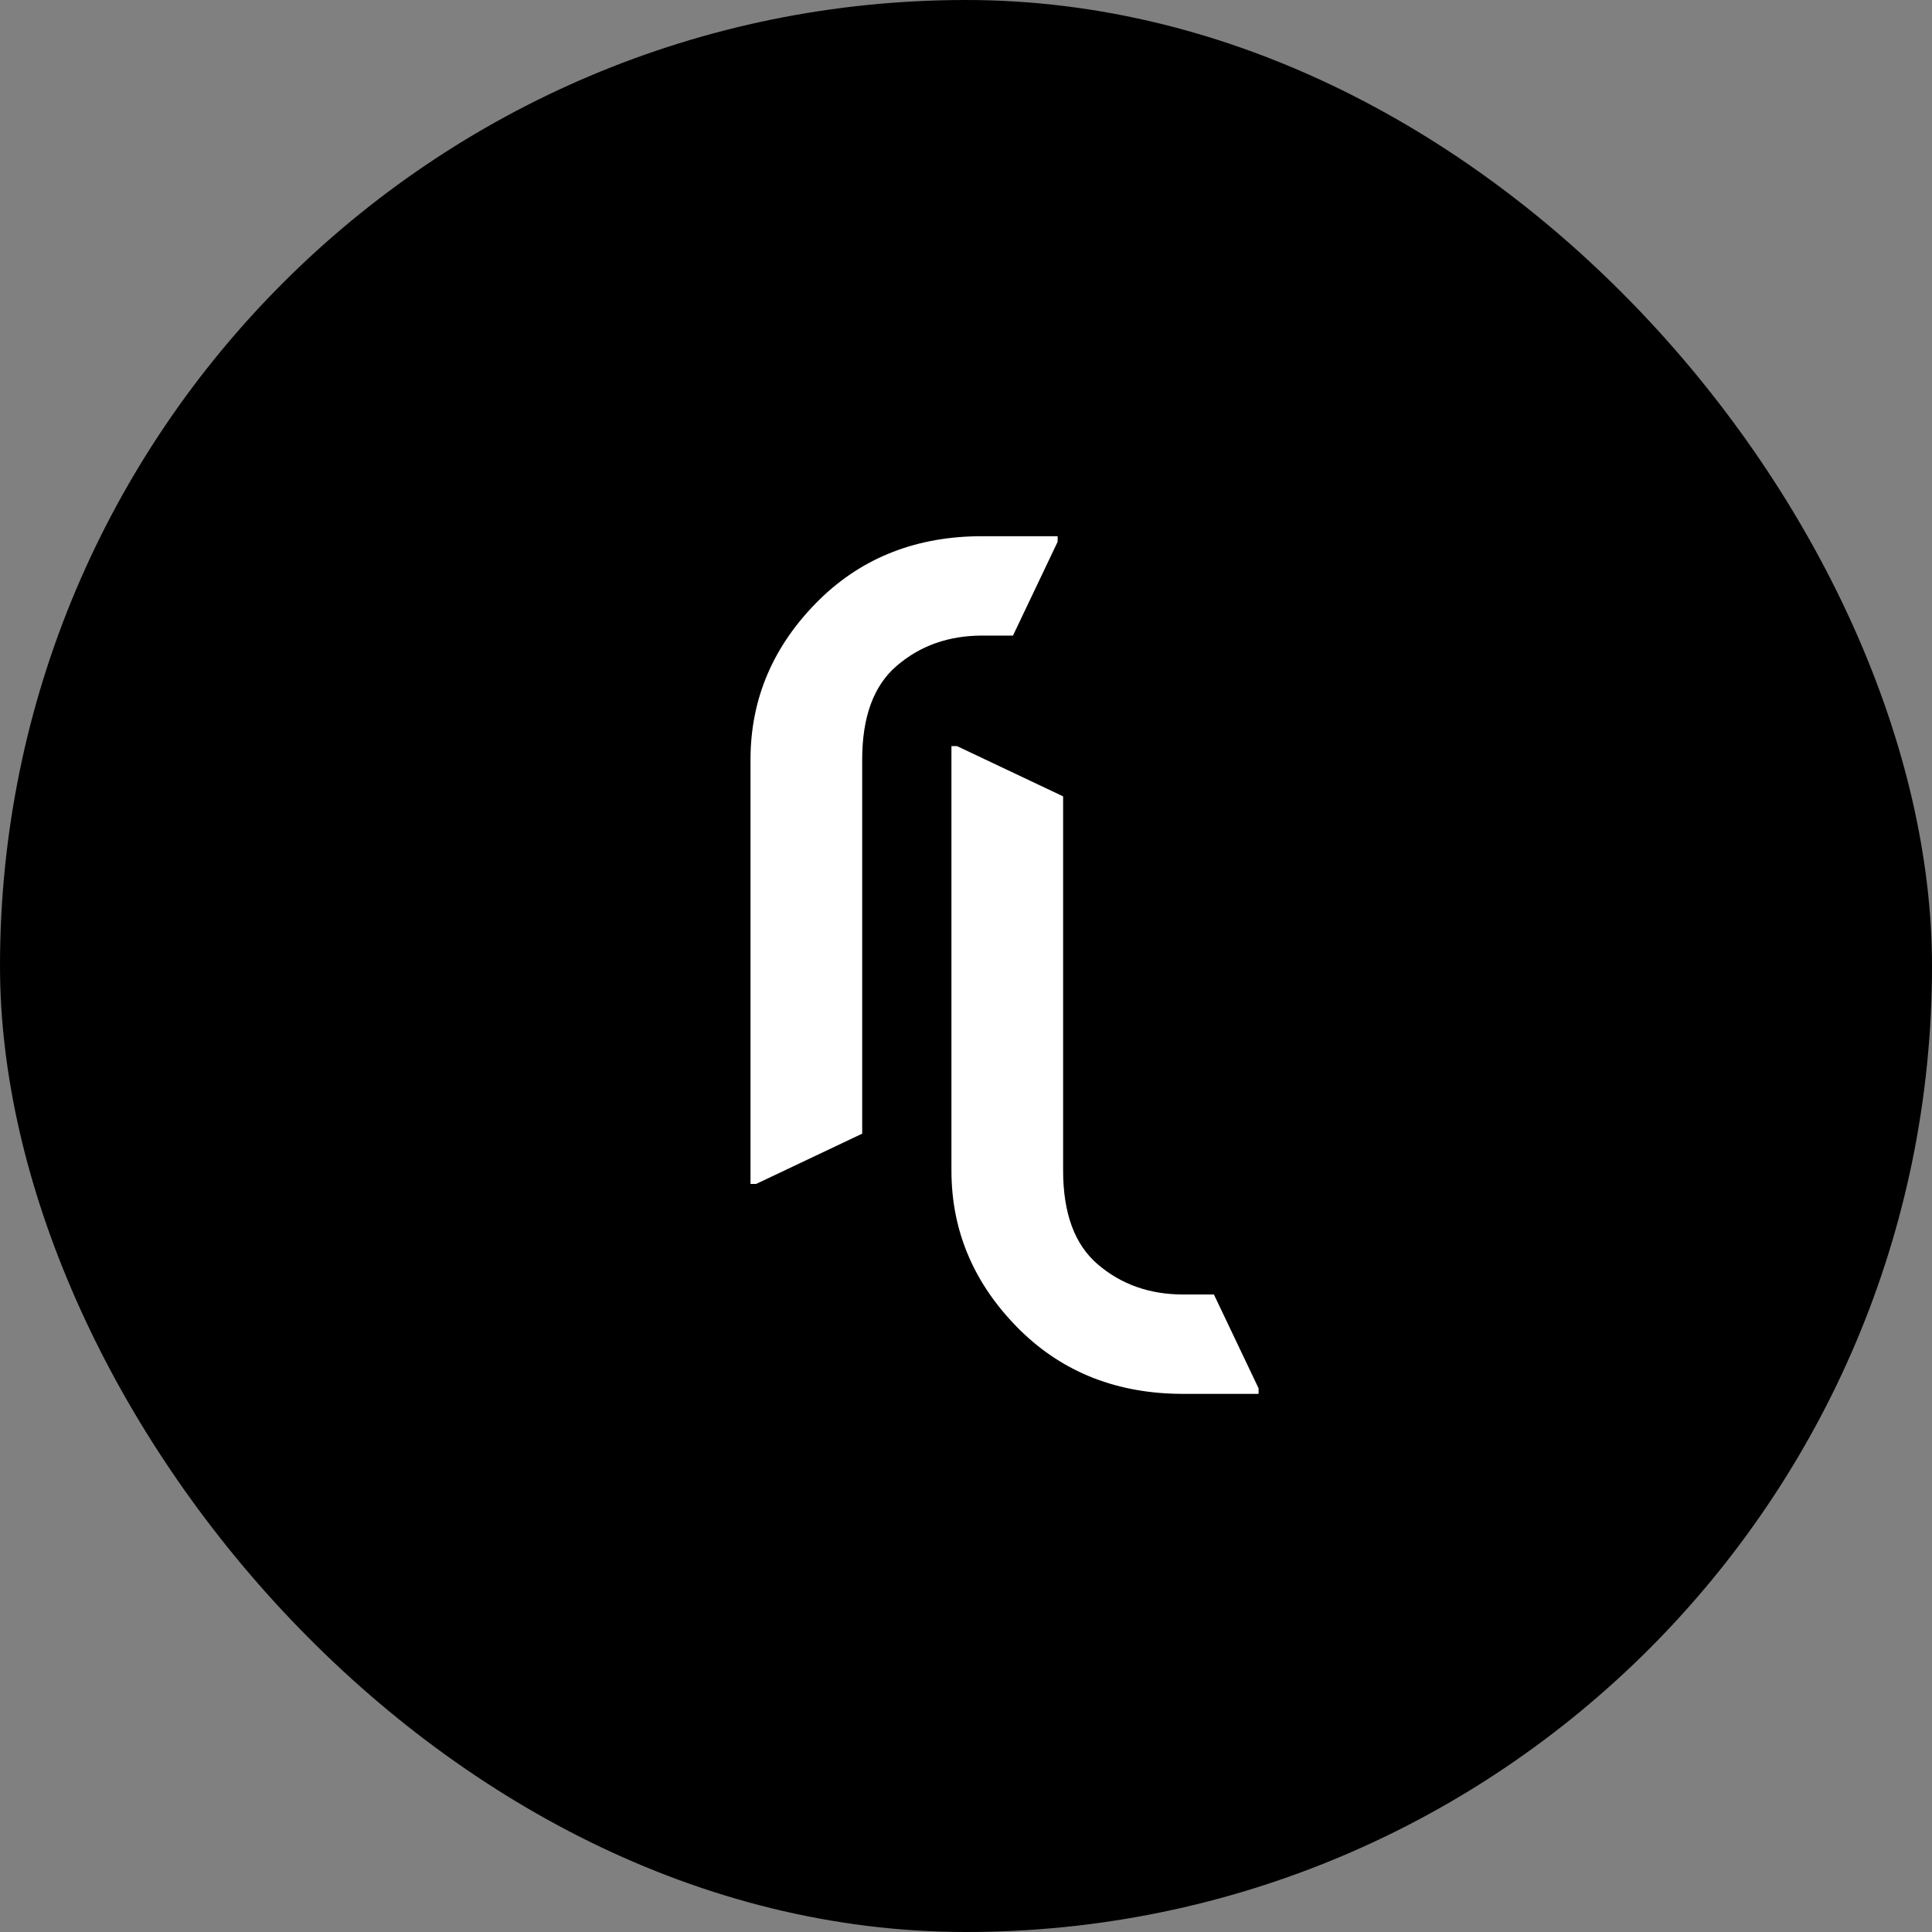 <svg width="41" height="41" viewBox="0 0 41 41" fill="none" xmlns="http://www.w3.org/2000/svg">
<rect x="0" y="0" width="41" height="41" fill="#808080" stroke="none"/>
<rect width="41" height="41" rx="20.5" fill="black"/>
<path d="M15.927 25.125V16.119C15.927 14.815 16.417 13.681 17.397 12.718C18.313 11.825 19.462 11.379 20.845 11.379H22.445V11.497L21.497 13.488H20.845C20.134 13.488 19.53 13.701 19.032 14.128C18.542 14.546 18.297 15.21 18.297 16.119C18.297 16.119 18.297 18.765 18.297 24.058L16.046 25.125H15.927Z" fill="white"/>
<path d="M20.191 15.834V24.84C20.191 26.144 20.681 27.277 21.661 28.241C22.577 29.134 23.727 29.58 25.109 29.58H26.709V29.462L25.761 27.471H25.109C24.398 27.471 23.794 27.258 23.296 26.831C22.806 26.412 22.561 25.749 22.561 24.84C22.561 24.84 22.561 22.194 22.561 16.9L20.31 15.834H20.191Z" fill="white"/>
</svg>
